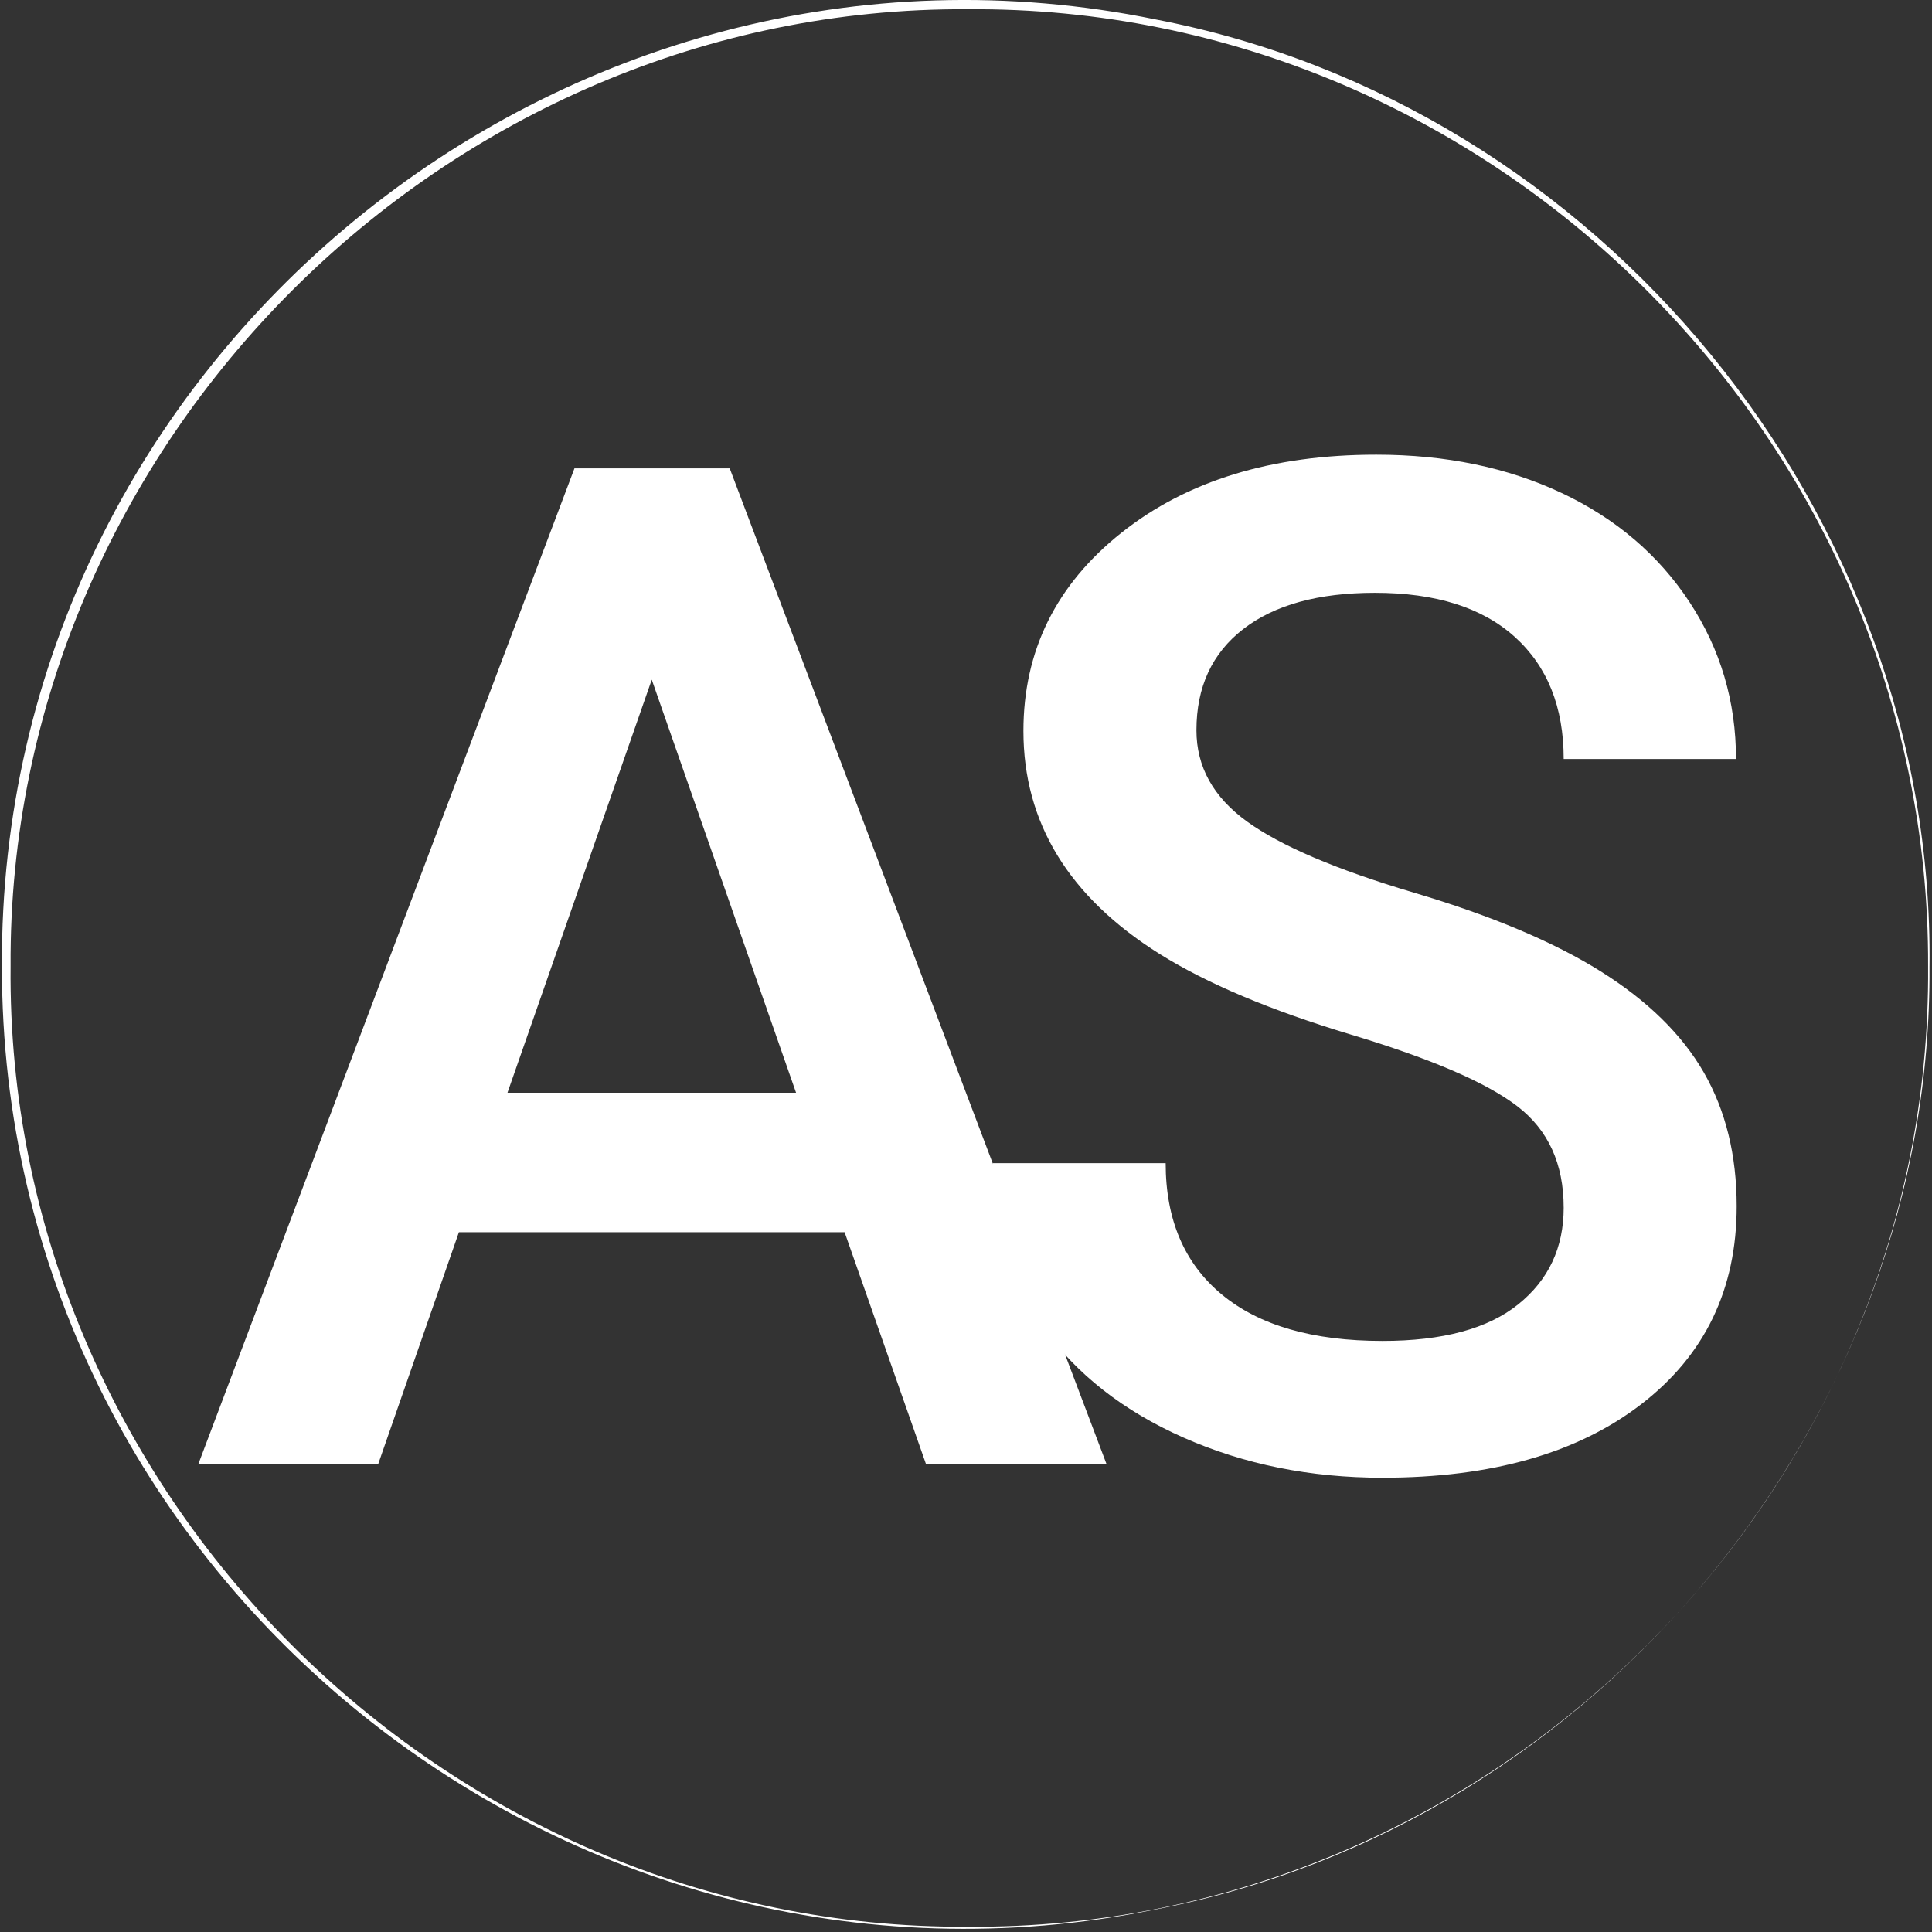 <?xml version="1.0" encoding="UTF-8"?>
<svg id="Livello_1" data-name="Livello 1" xmlns="http://www.w3.org/2000/svg" viewBox="0 0 1080 1080">
  <rect x="0" y="0" width="1080" height="1080" fill="#333333" stroke="none"/>
  <defs>
    <style>
      .cls-1 {
        fill: #fff;
        stroke-width: 0px;
      }
    </style>
  </defs>
  <g>
    <path class="cls-1" d="M472.14,688.82h-215.61l-45.11,129.59h-100.54l210.25-556.6h86.78l210.64,556.6h-100.92l-45.49-129.59ZM283.68,610.84h161.32l-80.66-230.9-80.66,230.9Z"/>
    <path class="cls-1" d="M874.1,675.06c0-24.47-8.6-43.32-25.8-56.58-17.2-13.25-48.23-26.63-93.09-40.14-44.86-13.51-80.54-28.54-107.04-45.11-50.72-31.85-76.07-73.4-76.07-124.62,0-44.85,18.28-81.81,54.86-110.86,36.57-29.05,84.04-43.58,142.4-43.58,38.74,0,73.27,7.14,103.6,21.41,30.33,14.28,54.15,34.6,71.49,60.97,17.33,26.38,25.99,55.62,25.99,87.73h-96.33c0-29.05-9.12-51.8-27.33-68.24-18.22-16.44-44.28-24.66-78.18-24.66-31.6,0-56.14,6.76-73.59,20.26-17.46,13.51-26.19,32.37-26.19,56.58,0,20.39,9.43,37.4,28.29,51.03,18.86,13.64,49.95,26.89,93.28,39.76,43.32,12.87,78.11,27.52,104.36,43.96,26.25,16.44,45.49,35.3,57.72,56.58,12.23,21.28,18.35,46.2,18.35,74.74,0,46.39-17.78,83.28-53.33,110.67-35.55,27.4-83.79,41.1-144.69,41.1-40.27,0-77.29-7.45-111.05-22.36-33.77-14.91-60.02-35.49-78.75-61.74-18.73-26.25-28.1-56.83-28.1-91.75h96.72c0,31.6,10.45,56.07,31.35,73.4,20.89,17.33,50.84,25.99,89.84,25.99,33.64,0,58.93-6.82,75.88-20.45,16.95-13.63,25.42-31.66,25.42-54.09Z"/>
  </g>
  <path class="cls-1" d="M1078.58,540.12c1.8,252.89-184.53,479.67-432.83,527.33C314.72,1134.83.47,878.08,1.08,540.12-.81,201.32,314.24-57.01,646.13,10.89c248.42,47.64,435.47,276.25,432.46,529.22h0ZM1077.82,540.12C1078.91,246.44,834.5,2.91,540.85,5.17,248.79,3.48,4.18,248.05,5.92,540.12c-2.85,292.78,242.12,538.61,534.93,536.95,294.35,2.17,539.16-242.58,536.97-536.95h0Z"/>
</svg>